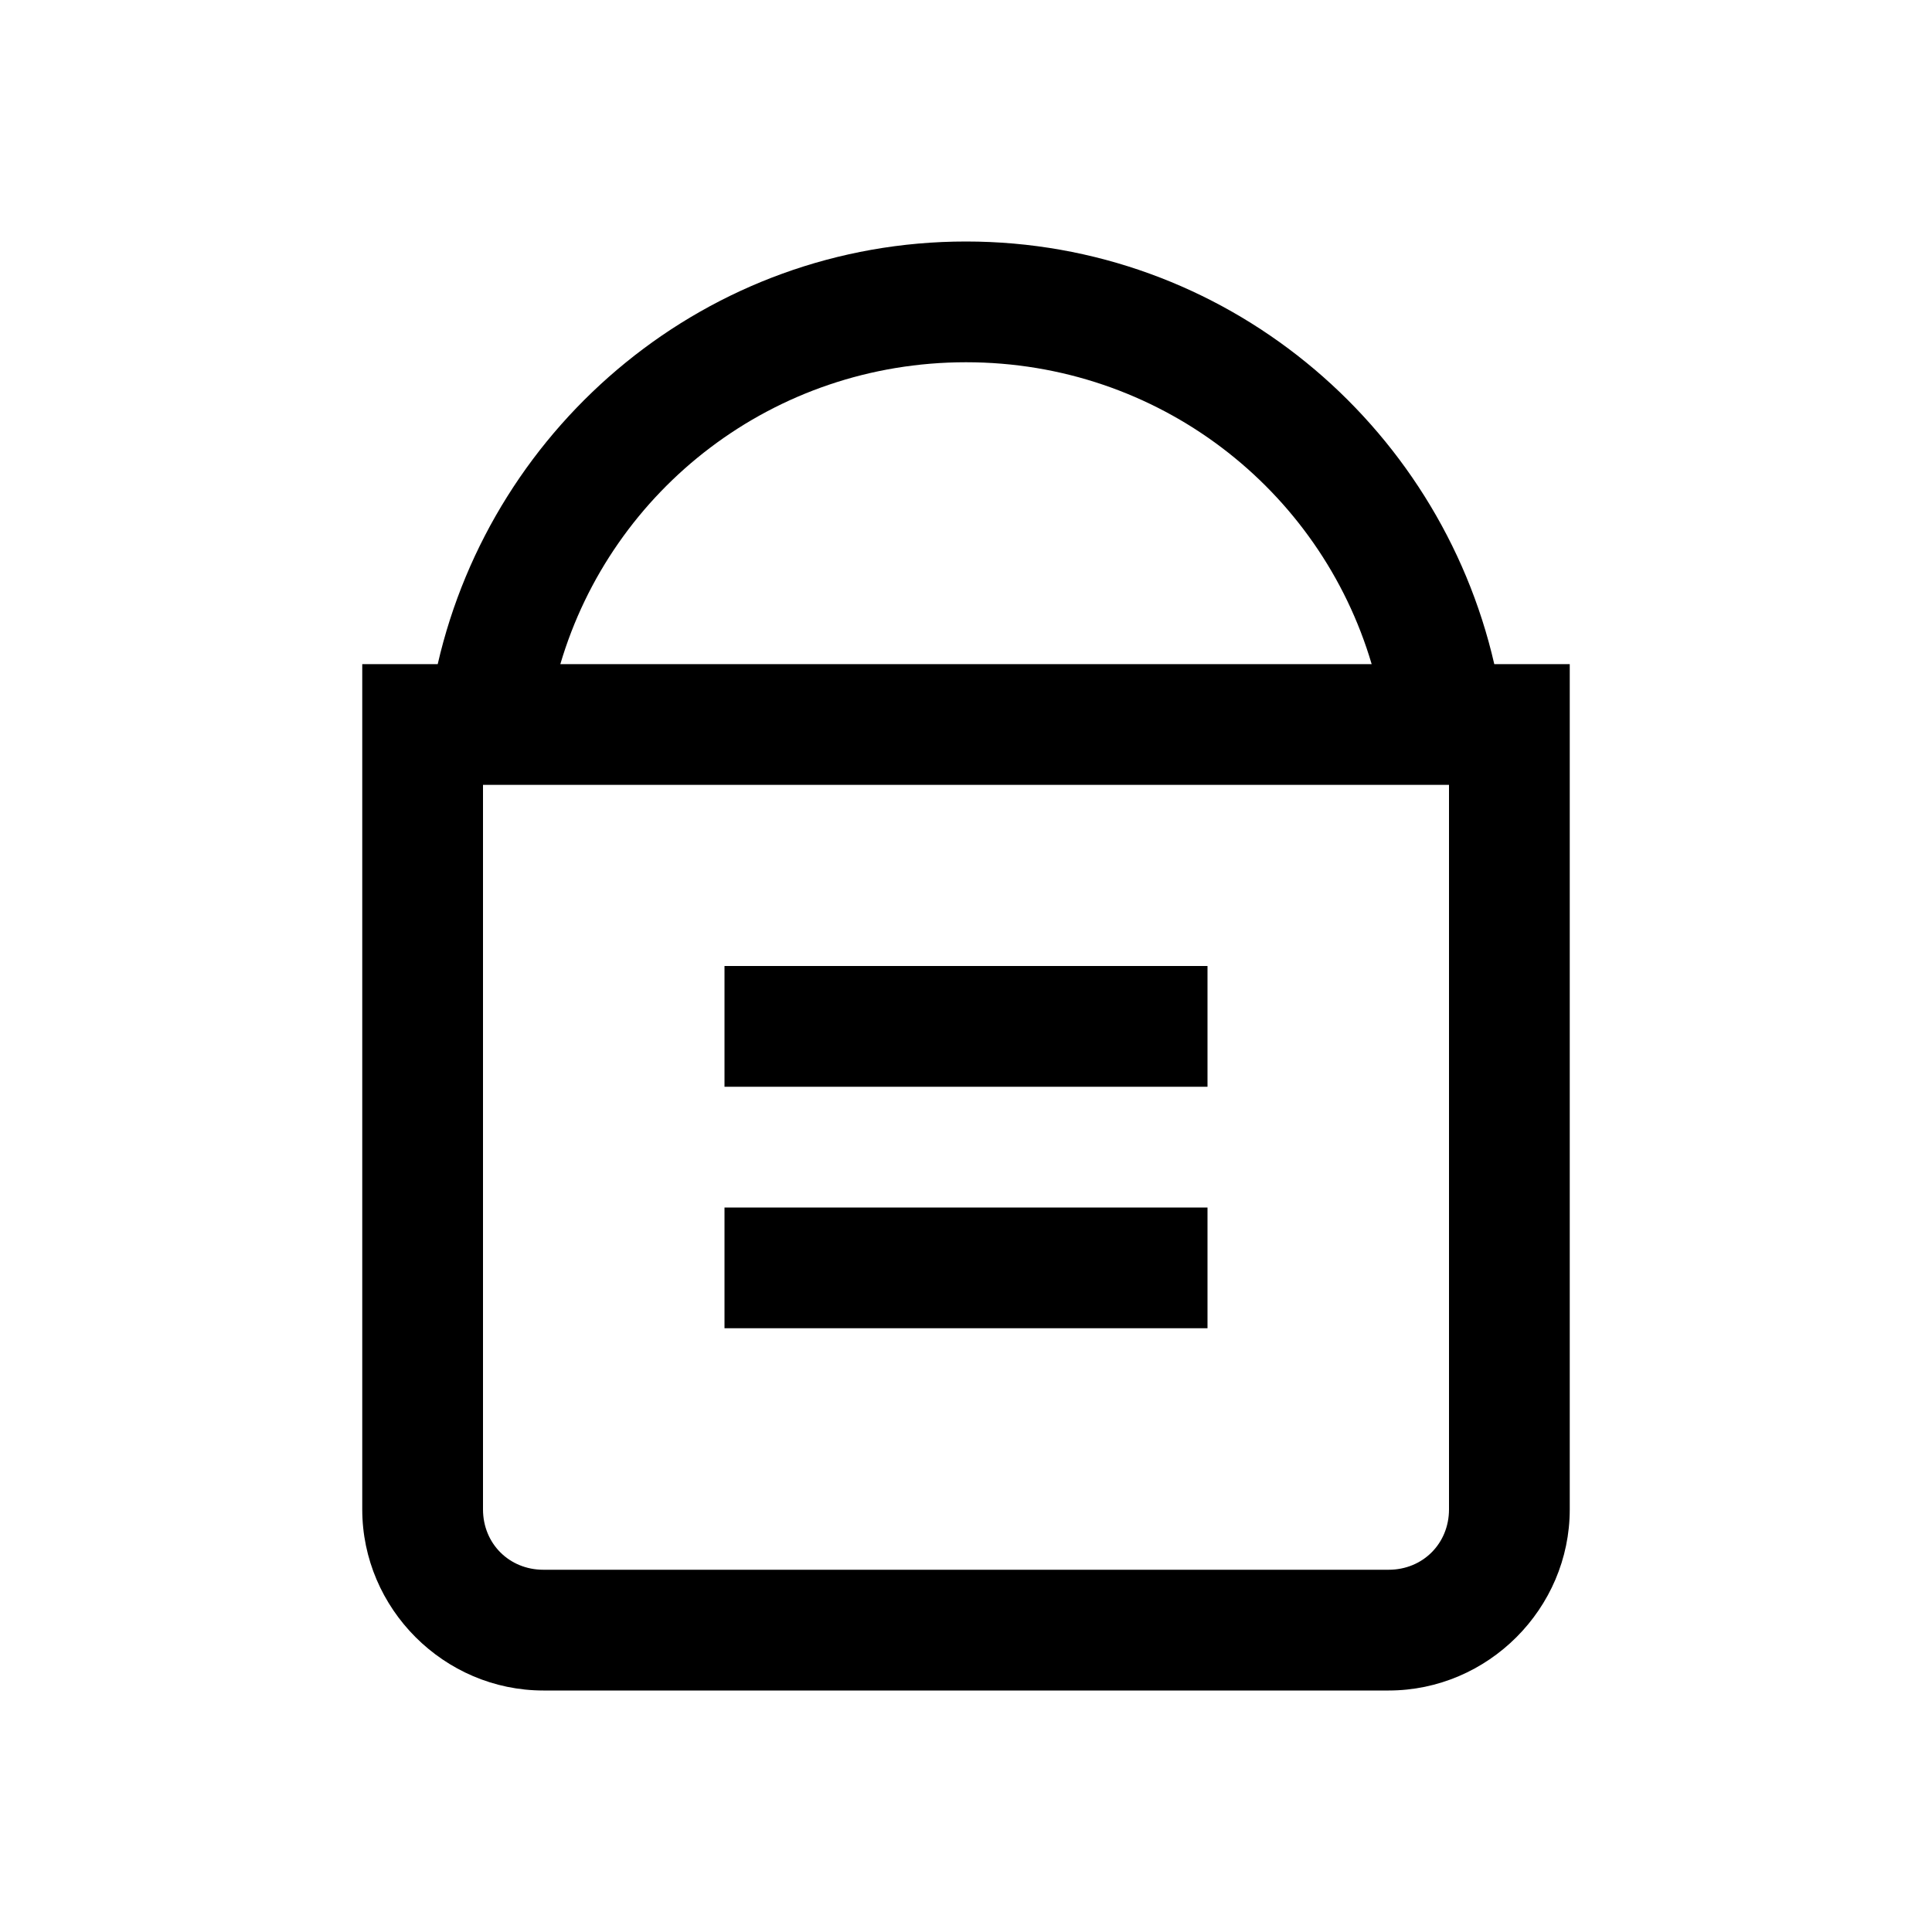 <svg xmlns="http://www.w3.org/2000/svg" width="500" height="500" fill="#000" viewBox="0 0 32 32"><path d="M 16 4 C 11.73 4 8.168 7.004 7.25 11 L 6 11 L 6 25 C 6 26.645 7.355 28 9 28 L 23 28 C 24.645 28 26 26.645 26 25 L 26 11 L 24.75 11 C 23.832 7.004 20.27 4 16 4 Z M 16 6 C 19.184 6 21.863 8.098 22.719 11 L 9.281 11 C 10.137 8.098 12.816 6 16 6 Z M 8 13 L 24 13 L 24 25 C 24 25.566 23.566 26 23 26 L 9 26 C 8.434 26 8 25.566 8 25 Z M 12 16 L 12 18 L 20 18 L 20 16 Z M 12 20 L 12 22 L 20 22 L 20 20 Z"/></svg>